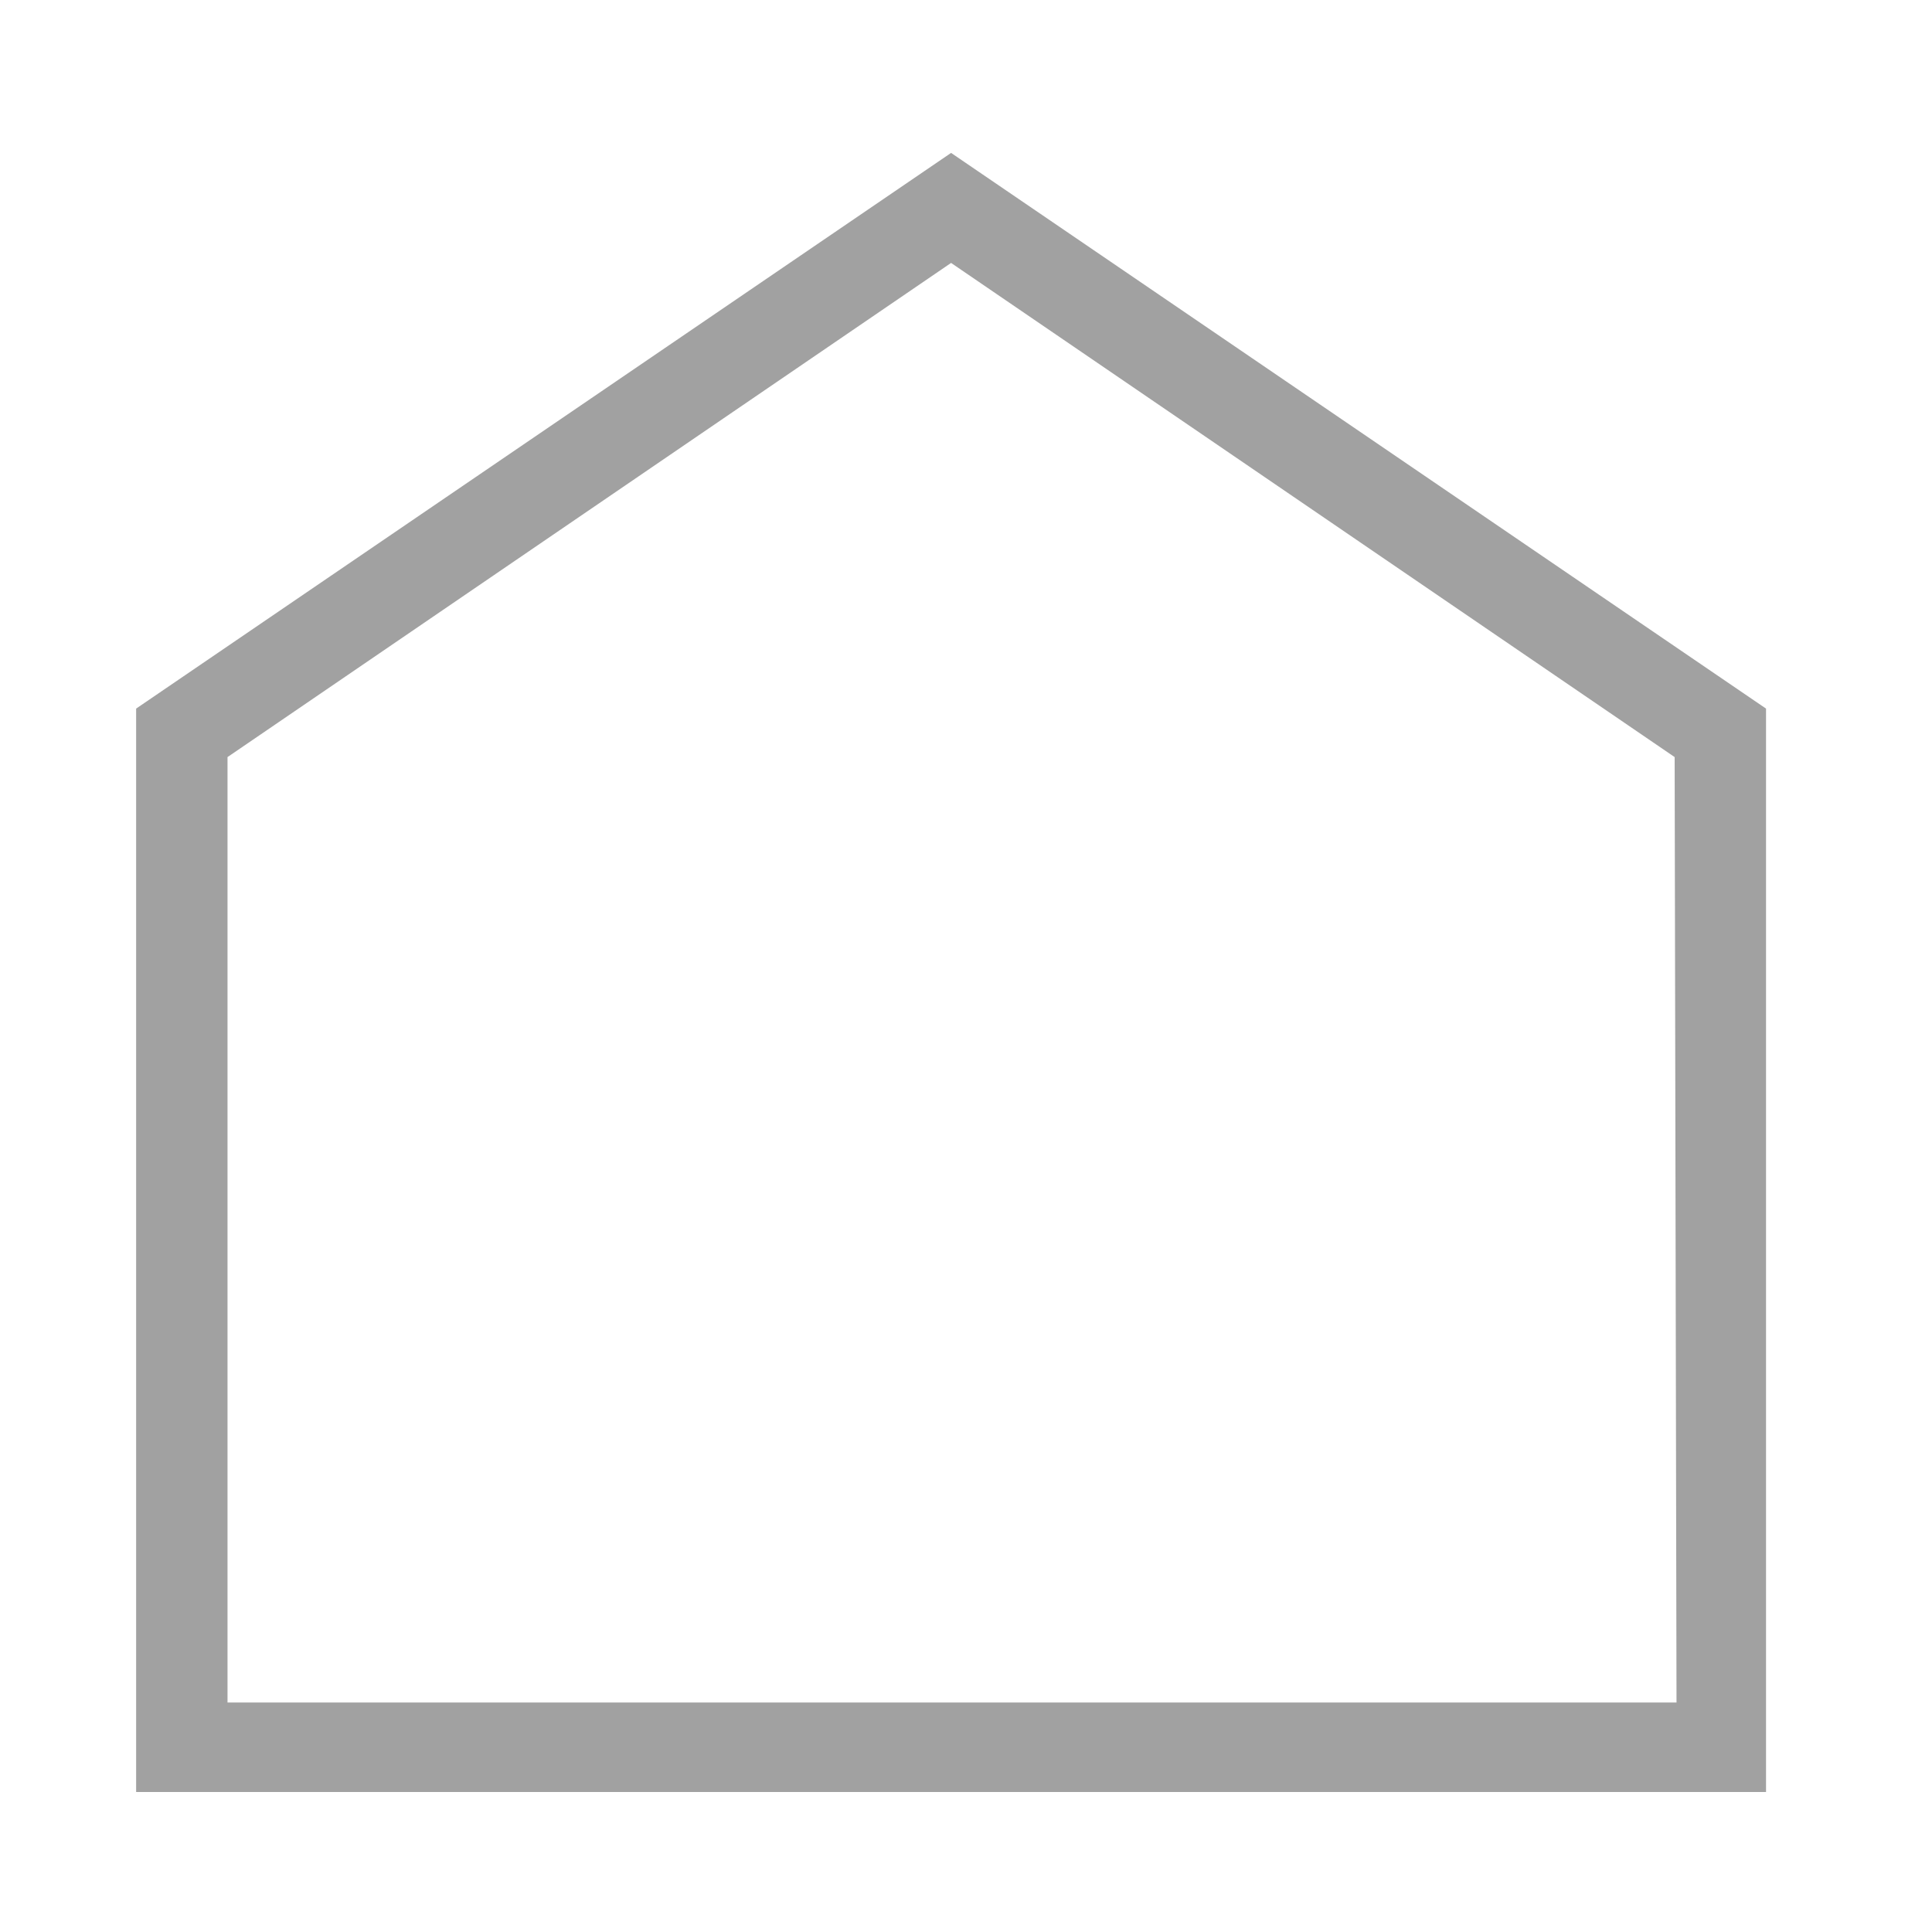 <?xml version="1.0" encoding="utf-8"?>
<!-- Generator: Adobe Illustrator 21.0.2, SVG Export Plug-In . SVG Version: 6.00 Build 0)  -->
<svg version="1.1" id="Layer_2" xmlns="http://www.w3.org/2000/svg" xmlns:xlink="http://www.w3.org/1999/xlink" x="0px" y="0px"
	 viewBox="0 0 103.6 103.4" style="enable-background:new 0 0 103.6 103.4;" xml:space="preserve">
<style type="text/css">
	.st0{fill:#A1A1A1;}
</style>
<path class="st0" d="M94.7,96.1H7.3V38L51,8.2L94.7,38V96.1z M89.8,40.6L51,14.1L12.2,40.6v50.7h77.7L89.8,40.6L89.8,40.6z"/>
</svg>
